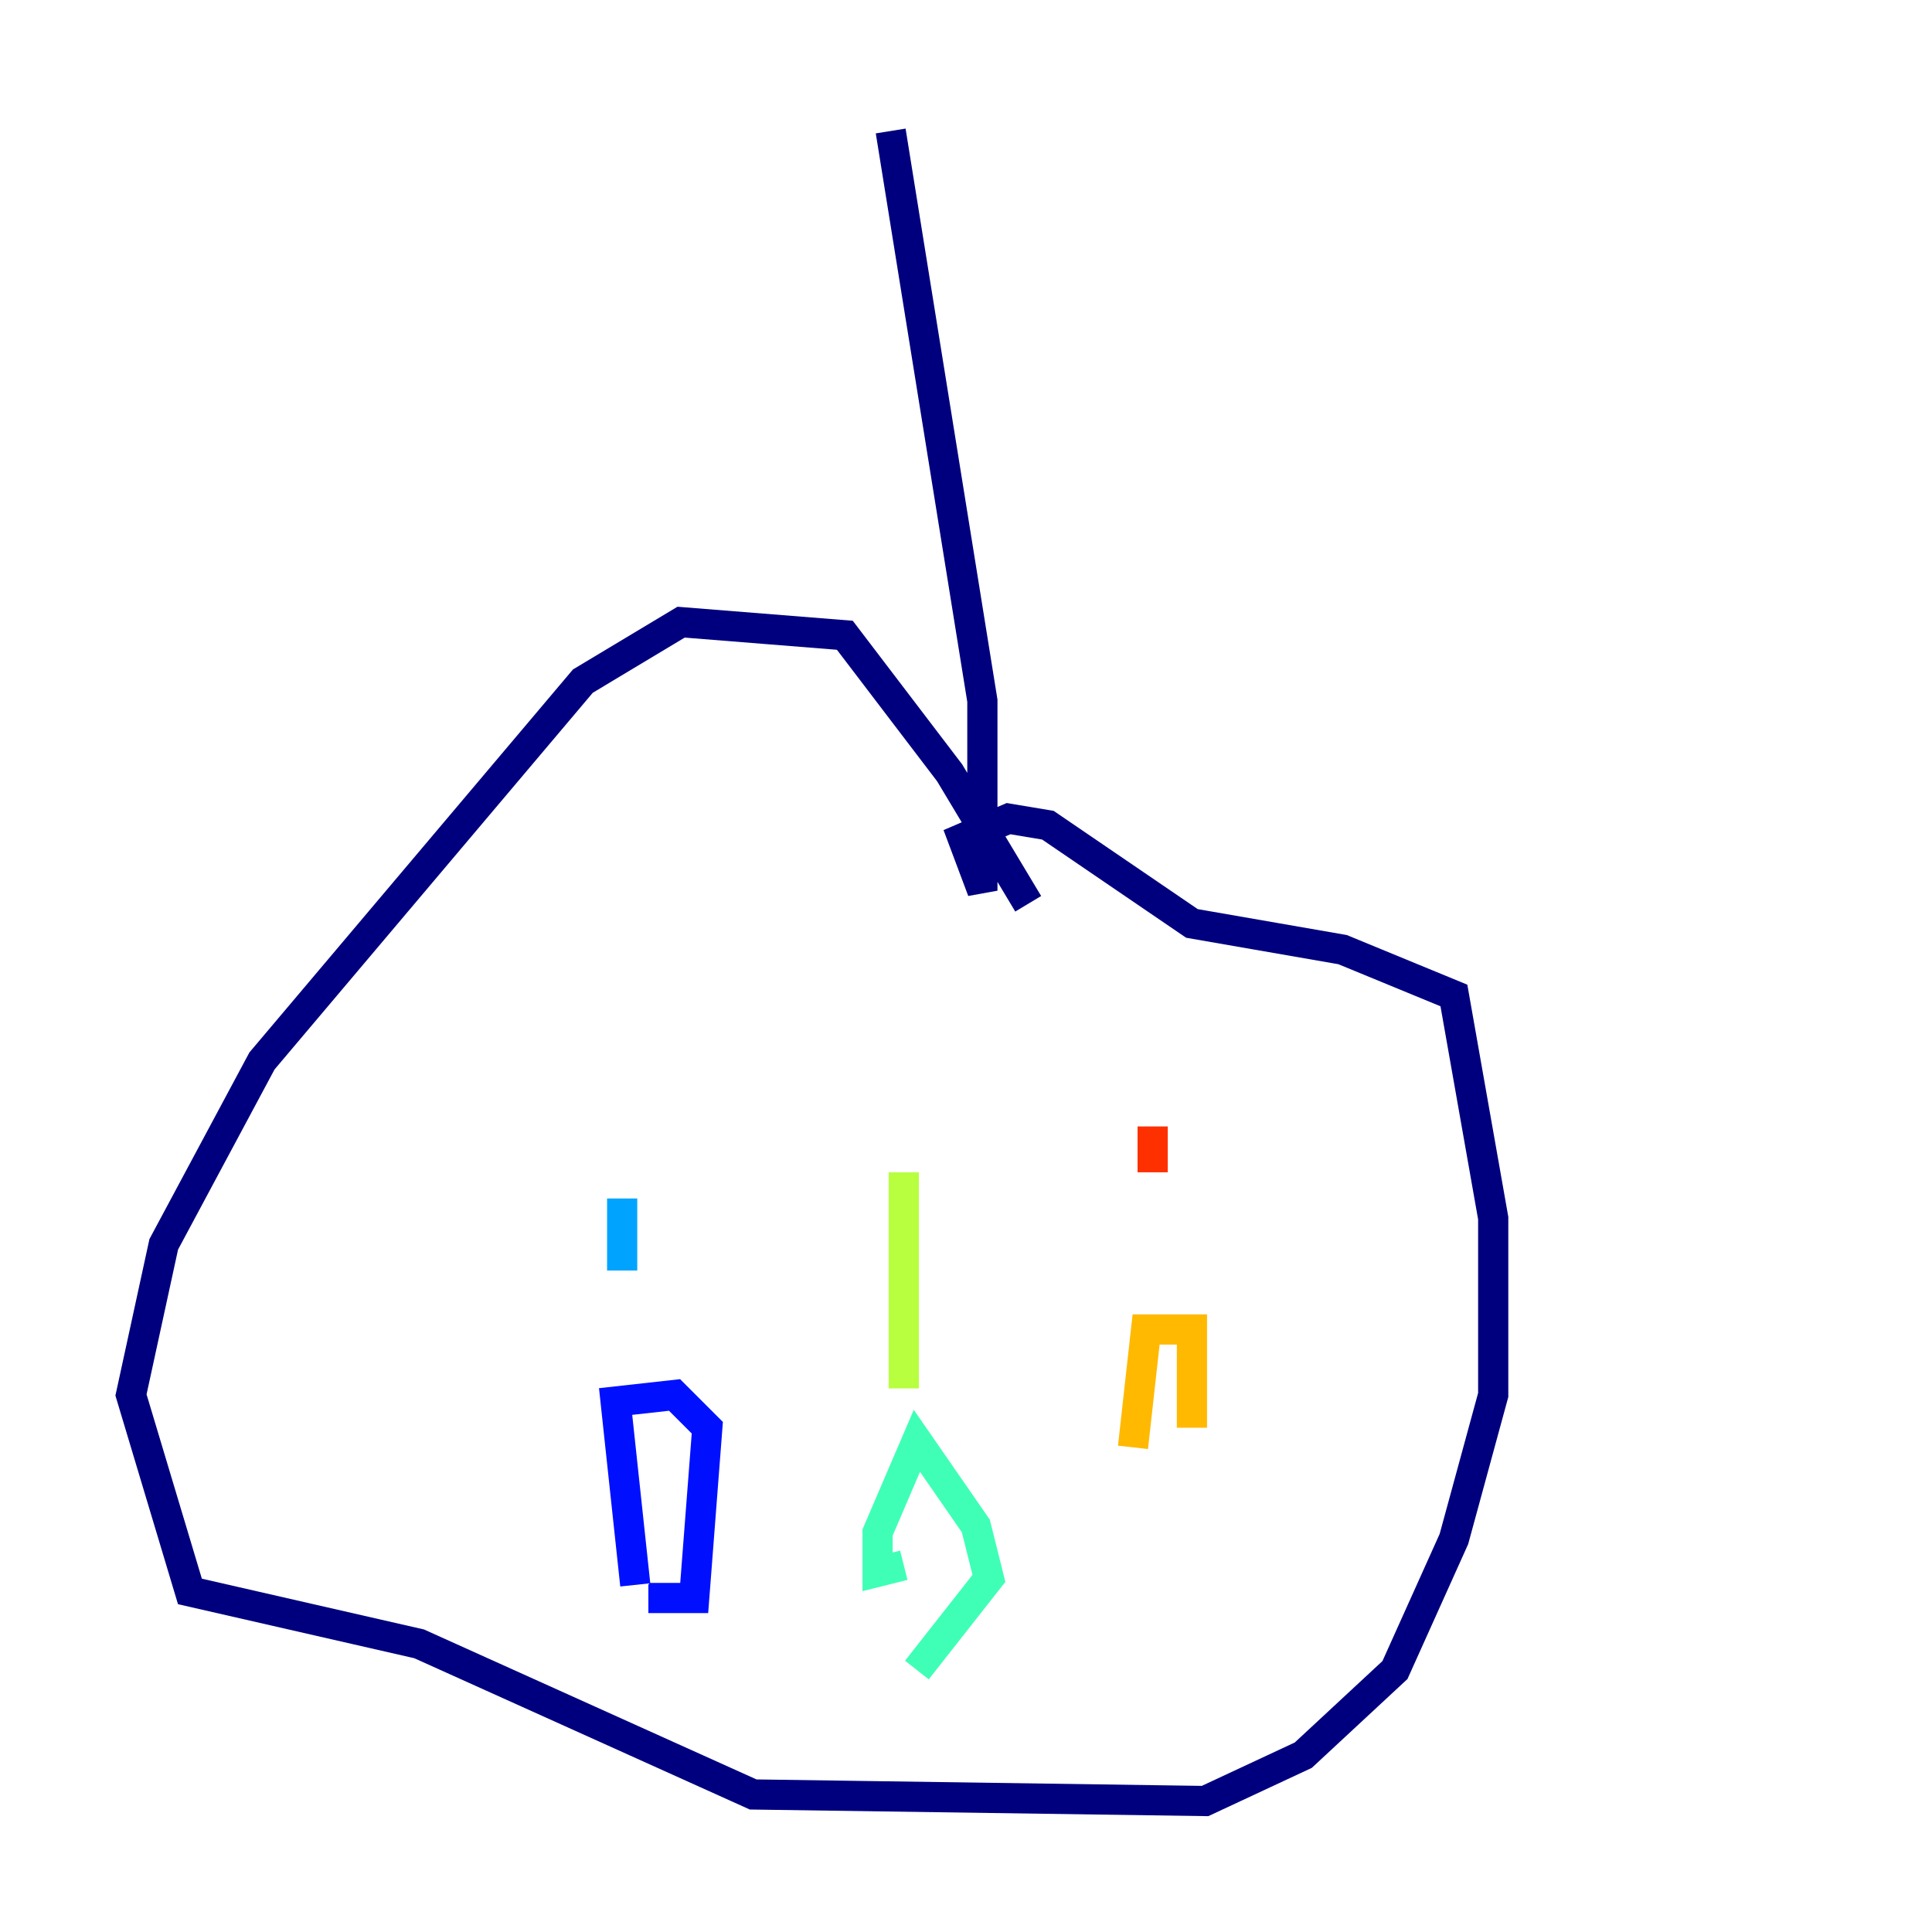 <?xml version="1.0" encoding="utf-8" ?>
<svg baseProfile="tiny" height="128" version="1.2" viewBox="0,0,128,128" width="128" xmlns="http://www.w3.org/2000/svg" xmlns:ev="http://www.w3.org/2001/xml-events" xmlns:xlink="http://www.w3.org/1999/xlink"><defs /><polyline fill="none" points="59.01,8.678 65.085,46.427 65.085,59.01 63.783,55.539 66.82,54.237 69.424,54.671 78.969,61.18 88.949,62.915 96.325,65.953 98.929,80.705 98.929,92.42 96.325,101.966 92.42,110.644 86.346,116.285 79.837,119.322 49.898,118.888 27.77,108.909 12.583,105.437 8.678,92.42 10.848,82.441 17.356,70.291 38.617,45.125 45.125,41.22 55.973,42.088 62.915,51.2 68.122,59.878" stroke="#00007f" stroke-width="2" /><polyline fill="none" points="42.956,105.871 45.993,105.871 46.861,94.59 44.691,92.42 40.786,92.854 42.088,105.003" stroke="#0010ff" stroke-width="2" /><polyline fill="none" points="41.22,84.176 41.22,79.403" stroke="#00a4ff" stroke-width="2" /><polyline fill="none" points="60.746,110.644 65.519,104.57 64.651,101.098 60.746,95.458 58.142,101.532 58.142,104.136 59.878,103.702" stroke="#3fffb7" stroke-width="2" /><polyline fill="none" points="59.878,91.986 59.878,77.668" stroke="#b7ff3f" stroke-width="2" /><polyline fill="none" points="78.969,94.59 78.969,88.081 75.932,88.081 75.064,95.891" stroke="#ffb900" stroke-width="2" /><polyline fill="none" points="76.366,77.668 76.366,74.63" stroke="#ff3000" stroke-width="2" /><polyline fill="none" points="45.559,82.875 45.559,82.875" stroke="#7f0000" stroke-width="2" /></svg>